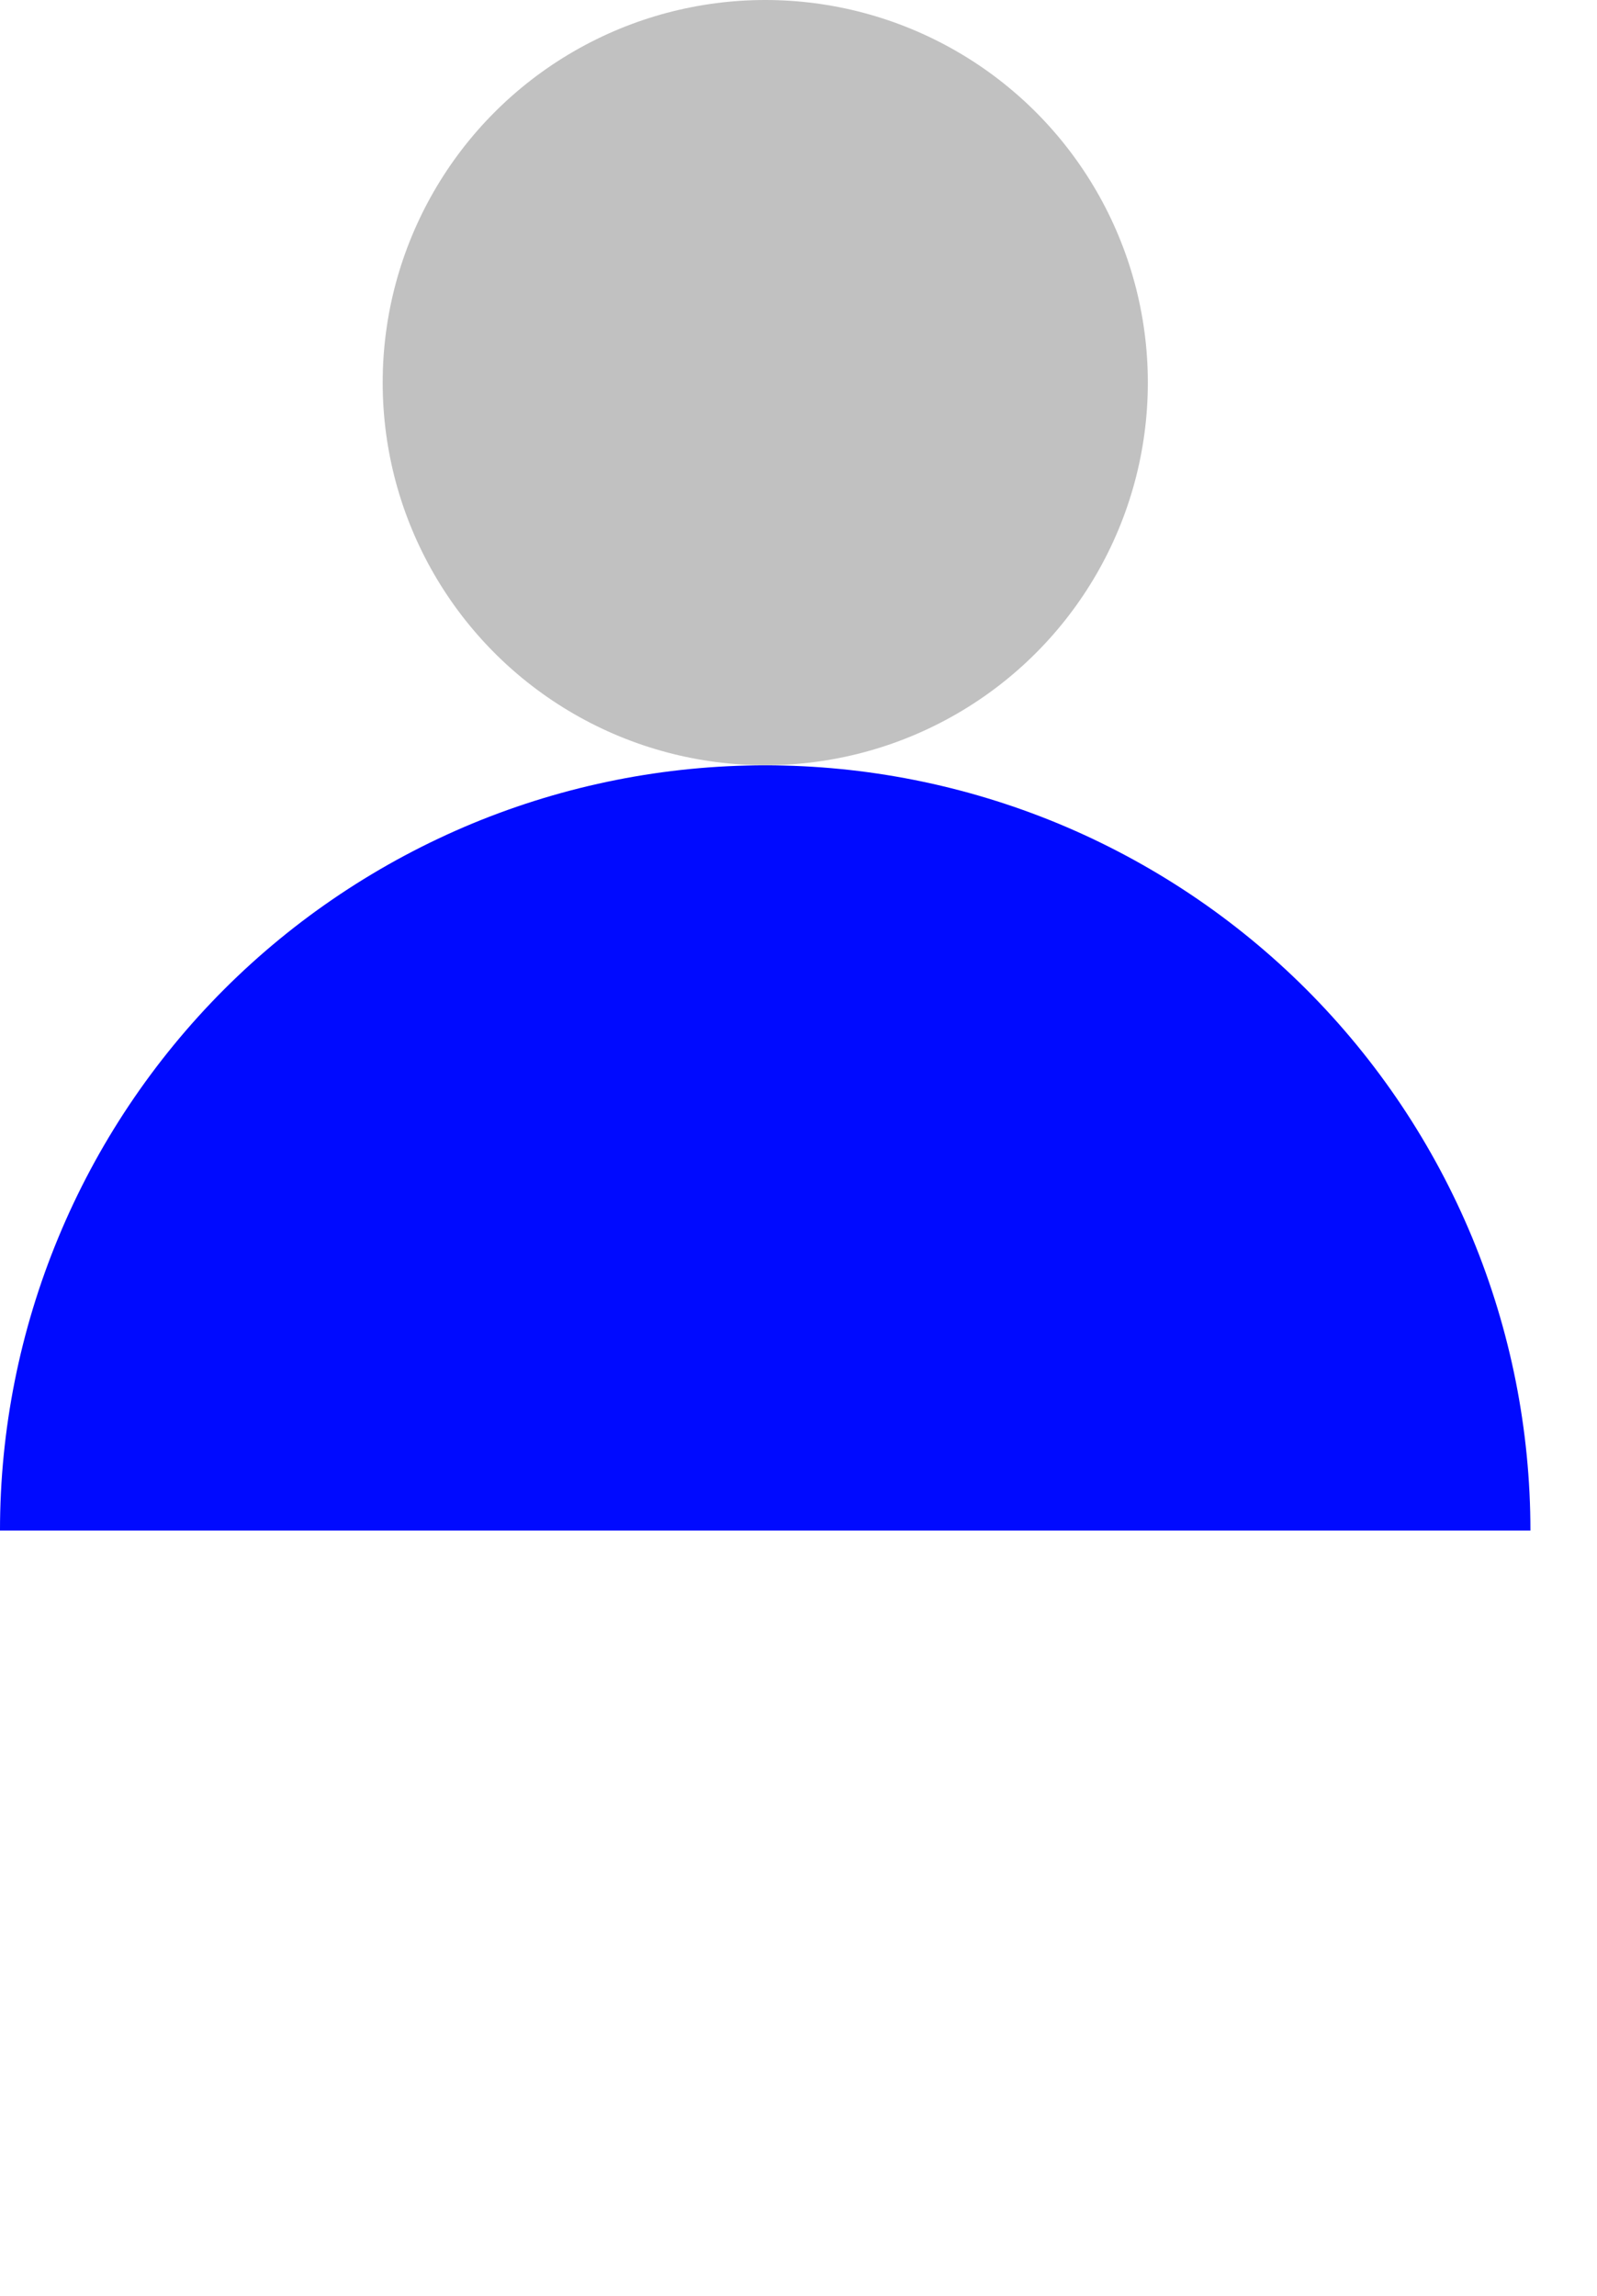 <svg width="16" height="23" viewBox="0 0 16 23" fill="none" xmlns="http://www.w3.org/2000/svg">
<path d="M-8.2016e-05 15.333C-8.2016e-05 14.326 0.198 13.33 0.584 12.399C0.969 11.469 1.534 10.624 2.245 9.912C2.957 9.2 3.803 8.636 4.733 8.25C5.663 7.865 6.66 7.667 7.667 7.667C8.673 7.667 9.67 7.865 10.601 8.25C11.531 8.636 12.376 9.2 13.088 9.912C13.8 10.624 14.364 11.469 14.75 12.399C15.135 13.33 15.333 14.326 15.333 15.333L7.667 15.333H-8.2016e-05Z" fill="#000AFF"/>
<circle cx="7.667" cy="3.833" r="3.833" fill="#C1C1C1"/>
</svg>

